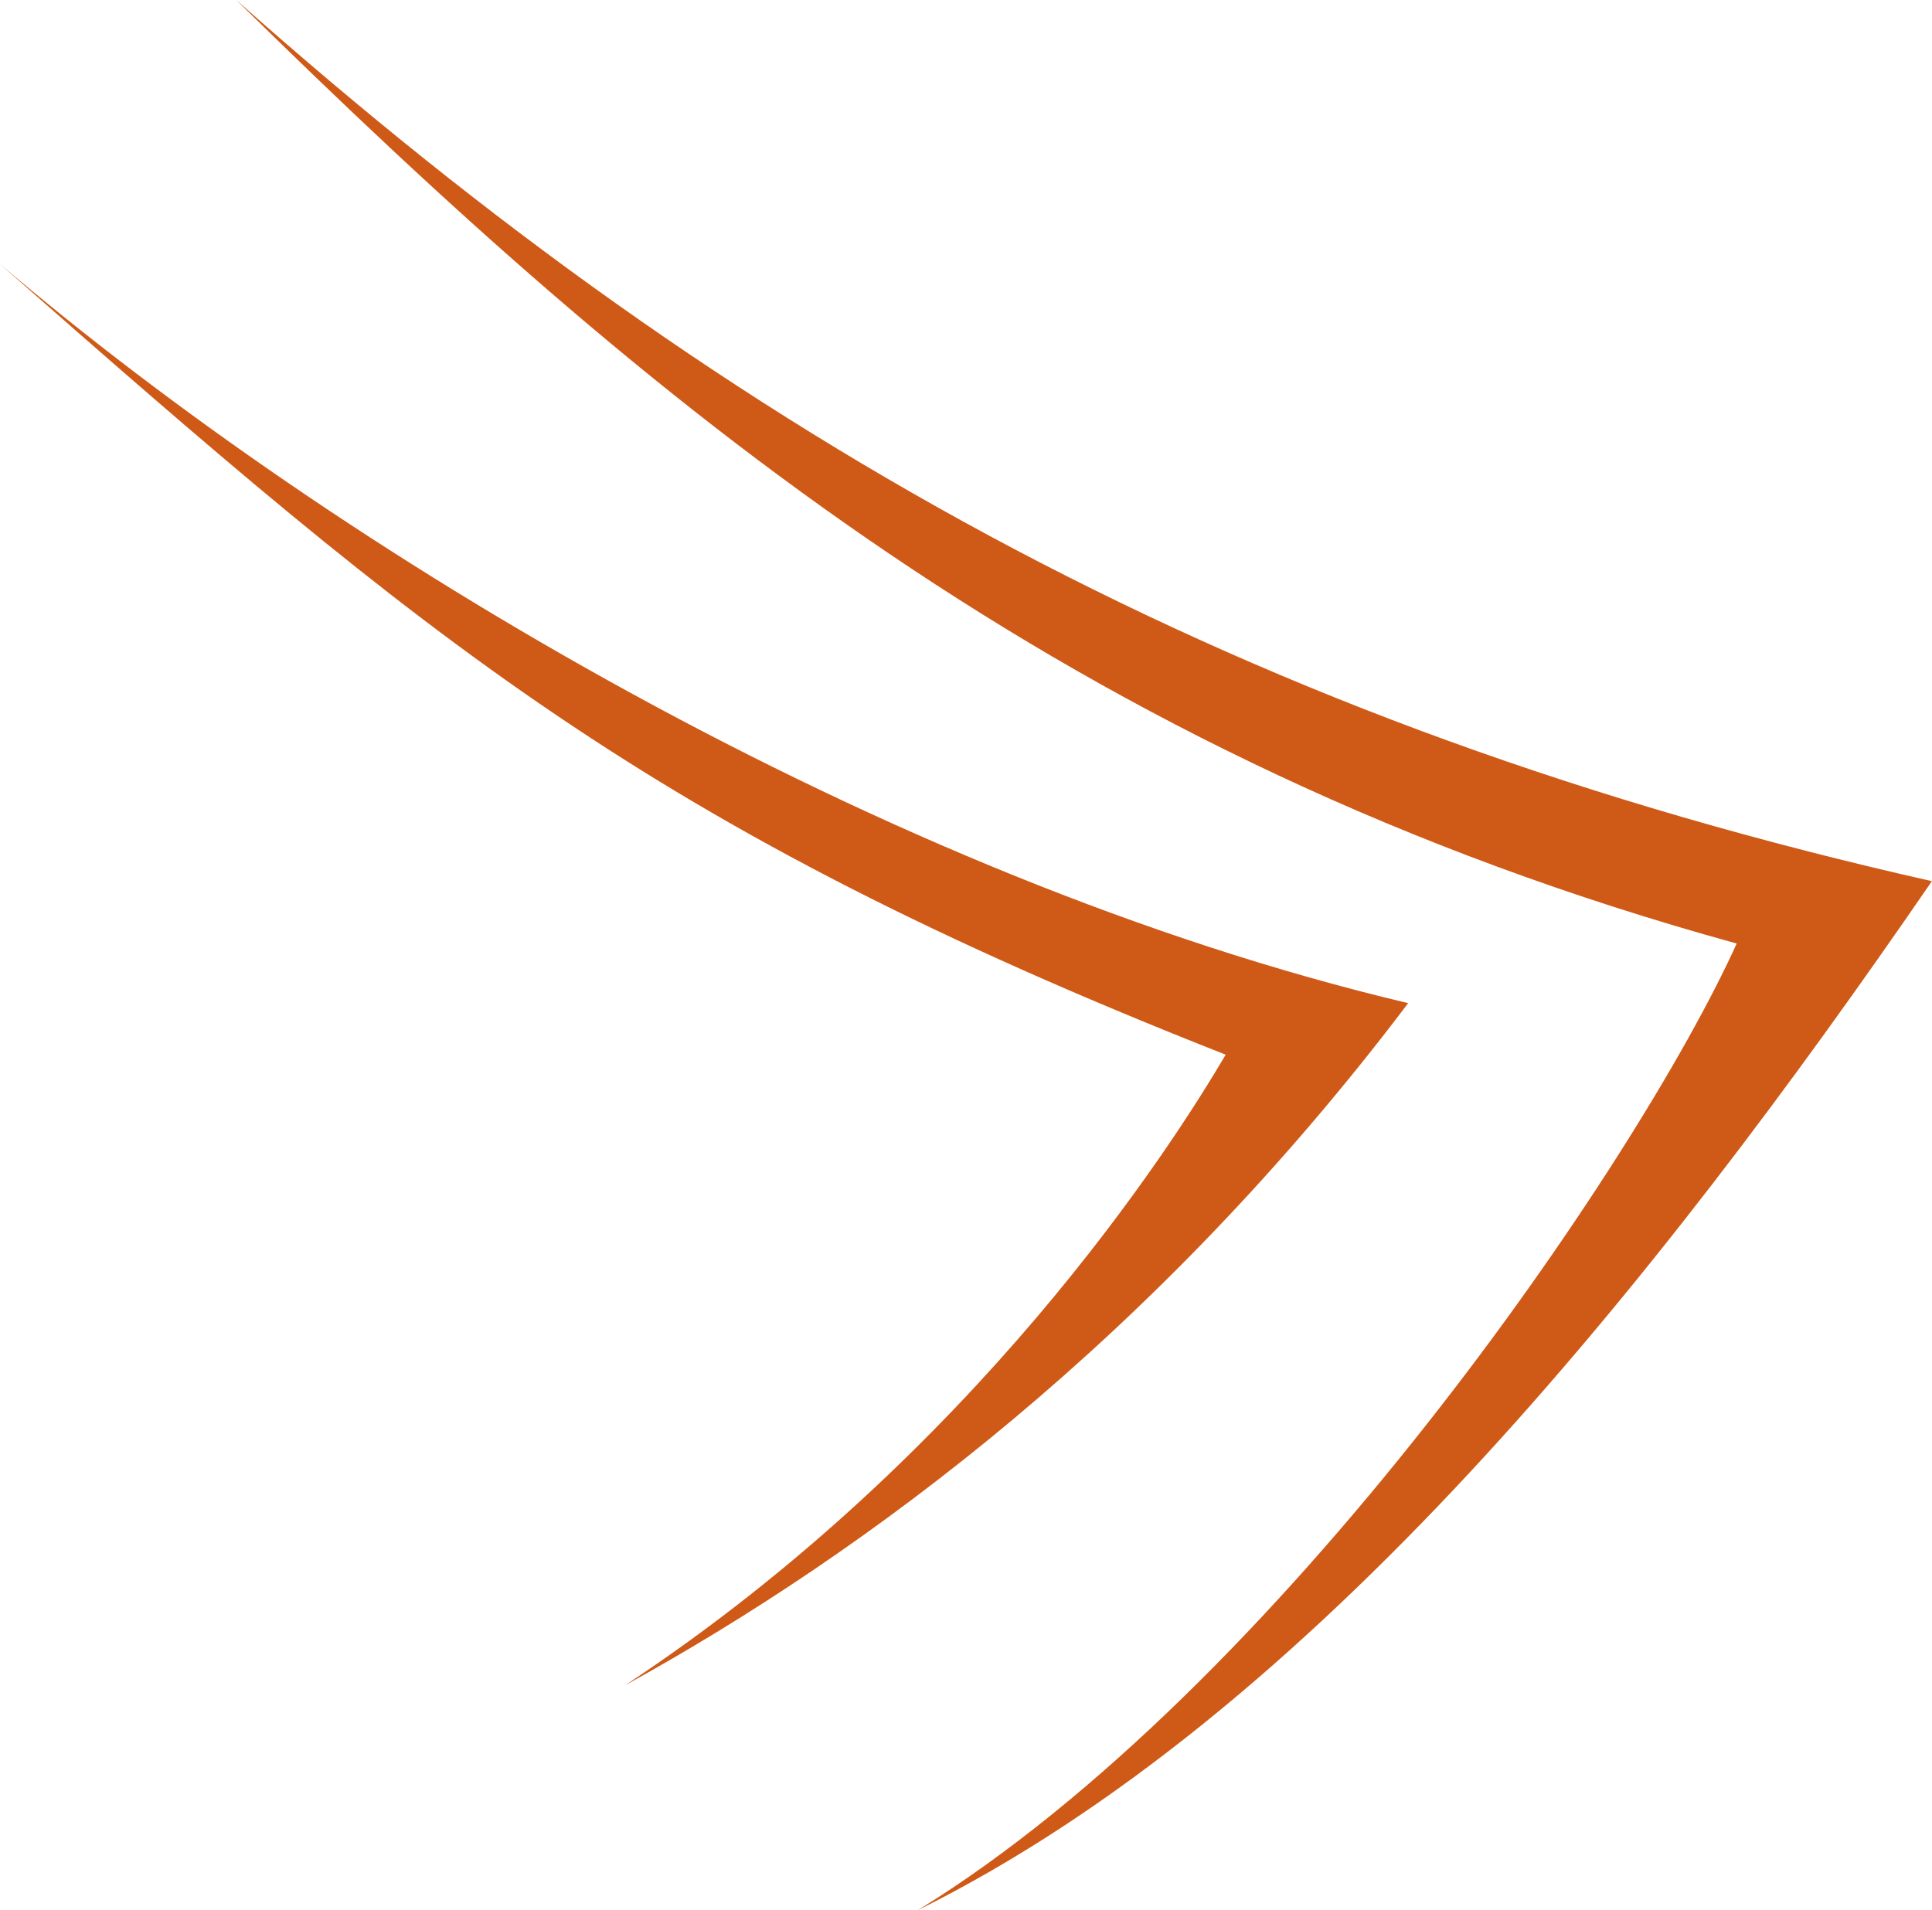 <?xml version="1.0" encoding="UTF-8" standalone="no"?>
<!-- Created with Inkscape (http://www.inkscape.org/) -->

<svg
   width="6.934mm"
   height="6.857mm"
   viewBox="0 0 6.934 6.857"
   version="1.1"
   id="svg9483"
   inkscape:version="1.1.2 (0a00cf5339, 2022-02-04)"
   sodipodi:docname="close-quote.svg"
   xmlns:inkscape="http://www.inkscape.org/namespaces/inkscape"
   xmlns:sodipodi="http://sodipodi.sourceforge.net/DTD/sodipodi-0.dtd"
   xmlns="http://www.w3.org/2000/svg"
   xmlns:svg="http://www.w3.org/2000/svg">
  <sodipodi:namedview
     id="namedview9485"
     pagecolor="#ffffff"
     bordercolor="#999999"
     borderopacity="1"
     inkscape:pageshadow="0"
     inkscape:pageopacity="0"
     inkscape:pagecheckerboard="0"
     inkscape:document-units="mm"
     showgrid="false"
     fit-margin-top="0"
     fit-margin-left="0"
     fit-margin-right="0"
     fit-margin-bottom="0"
     inkscape:zoom="12.800141"
     inkscape:cx="-7.2264831"
     inkscape:cy="8.3592832"
     inkscape:window-width="1920"
     inkscape:window-height="1143"
     inkscape:window-x="0"
     inkscape:window-y="0"
     inkscape:window-maximized="1"
     inkscape:current-layer="layer1" />
  <defs
     id="defs9480" />
  <g
     inkscape:label="Calque 1"
     inkscape:groupmode="layer"
     id="layer1"
     transform="translate(-9.971,-5.934)">
    <path
       style="color:#000000;fill:#cf5a17;-inkscape-stroke:none"
       d="m 16.904,9.098 c -0.993,1.446 -2.226,2.992 -3.639,3.693 1.294,-0.796 2.58,-2.677 2.939,-3.47 -2.401,-0.662 -3.91,-1.937 -5.386,-3.388 1.799,1.598 3.629,2.61 6.086,3.164 z m -1.879,0.437 c -0.906,1.199 -1.939,1.969 -2.811,2.449 1.256,-0.829 1.964,-1.937 2.156,-2.264 -2.077,-0.818 -2.862,-1.486 -4.4,-2.839 1.209,1.029 3.168,2.207 5.055,2.654 z"
       id="path9834"
       sodipodi:nodetypes="cccccccccc" />
  </g>
</svg>
